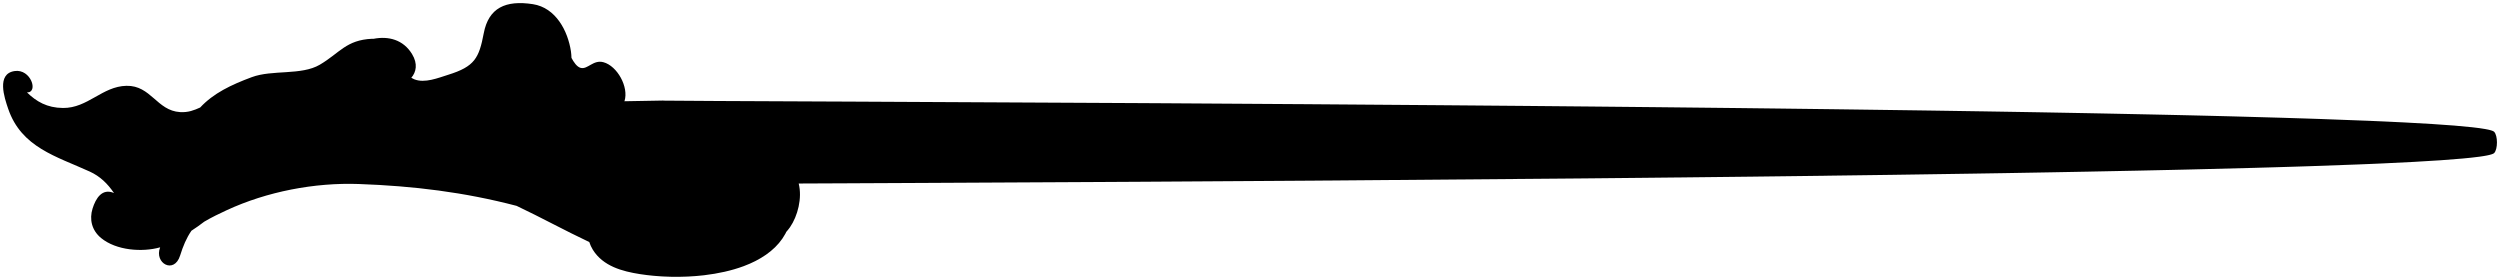 <?xml version="1.0" encoding="iso-8859-1"?>
<!-- Generator: Adobe Illustrator 16.0.0, SVG Export Plug-In . SVG Version: 6.00 Build 0)  -->
<!DOCTYPE svg PUBLIC "-//W3C//DTD SVG 1.1//EN" "http://www.w3.org/Graphics/SVG/1.1/DTD/svg11.dtd">
<svg id="wand06original" version="1.1" xmlns="http://www.w3.org/2000/svg" xmlns:xlink="http://www.w3.org/1999/xlink" x="0px" y="0px"
	 width="408.241px" height="45.698px" viewBox="0 0 408.241 45.698" style="enable-background:new 0 0 408.241 45.698;"
	 xml:space="preserve">
<g id="Layer_6">
	<path d="M407.283,21.519c-0.037-0.038-0.096-0.074-0.171-0.111c-0.021-0.011-0.055-0.021-0.079-0.032
		c-0.065-0.026-0.131-0.052-0.216-0.078c-0.036-0.013-0.081-0.023-0.121-0.034c-0.091-0.026-0.184-0.05-0.292-0.076
		c-0.053-0.011-0.11-0.023-0.163-0.035c-0.115-0.024-0.232-0.048-0.364-0.071c-0.022-0.005-0.041-0.01-0.066-0.014v0.002
		c-2.207-0.393-6.749-0.749-13.174-1.076c-1.073-0.056-2.205-0.108-3.381-0.162c-0.081-0.003-0.164-0.007-0.244-0.01
		c-0.499-0.022-1.008-0.045-1.525-0.066c-0.127-0.006-0.255-0.012-0.384-0.018c-0.263-0.01-0.521-0.021-0.789-0.032
		c0,0.001,0,0.001,0,0.001c-2.193-0.091-4.527-0.178-7.005-0.263c0-0.001,0-0.001,0-0.001c-0.054-0.002-0.11-0.004-0.164-0.006
		c-0.906-0.031-1.833-0.061-2.776-0.092c-0.181-0.006-0.362-0.011-0.544-0.016c-0.908-0.03-1.831-0.058-2.771-0.087
		c-0.069-0.002-0.133-0.005-0.2-0.007c-2.553-0.077-5.216-0.151-7.983-0.224c-0.378-0.01-0.765-0.019-1.145-0.03
		c-0.52-0.013-1.035-0.026-1.561-0.039c-0.598-0.015-1.206-0.03-1.813-0.045c-0.393-0.01-0.787-0.019-1.183-0.029
		c-0.572-0.014-1.149-0.026-1.729-0.041c-0.474-0.01-0.951-0.021-1.432-0.033c-0.537-0.013-1.071-0.024-1.614-0.036
		c-0.665-0.016-1.34-0.03-2.015-0.044c-0.334-0.007-0.657-0.016-0.994-0.022c-2.432-0.053-4.924-0.103-7.459-0.154
		c-0.231-0.004-0.467-0.009-0.699-0.014c-0.566-0.011-1.137-0.021-1.707-0.033c-0.261-0.004-0.519-0.011-0.781-0.015
		c-2.624-0.05-5.298-0.099-8.018-0.147c-0.559-0.009-1.131-0.019-1.692-0.029c-0.575-0.009-1.157-0.021-1.737-0.029
		c-0.525-0.008-1.051-0.018-1.58-0.026c-1.014-0.017-2.033-0.034-3.055-0.05c-0.315-0.005-0.625-0.01-0.94-0.016c0,0,0,0,0,0.001
		c-2.715-0.043-5.47-0.085-8.253-0.127c-0.96-0.013-1.925-0.029-2.892-0.041c-4.04-0.059-8.138-0.115-12.285-0.168
		c-0.344-0.005-0.687-0.01-1.033-0.014c-2.453-0.032-4.924-0.063-7.408-0.092c-0.452-0.006-0.911-0.011-1.367-0.017
		c-1.519-0.018-3.042-0.036-4.567-0.054c-0.647-0.007-1.291-0.015-1.939-0.023c-4.638-0.052-9.308-0.103-13.998-0.152
		c-0.014,0-0.029,0-0.041,0c-3.531-0.036-7.069-0.071-10.611-0.105c-0.064,0-0.127-0.001-0.192-0.001
		c-2.99-0.028-5.981-0.056-8.971-0.083c-0.164-0.001-0.327-0.003-0.492-0.005c-4.639-0.042-9.264-0.08-13.863-0.117
		c-0.217-0.001-0.435-0.005-0.65-0.007c0,0,0,0,0,0.001c-7.141-0.059-14.211-0.111-21.145-0.16c-0.441-0.003-0.889-0.006-1.328-0.01
		c0,0,0,0,0,0.001c-7.217-0.051-14.276-0.098-21.109-0.139c-0.329-0.002-0.65-0.004-0.977-0.007
		c-1.222-0.007-2.438-0.013-3.644-0.021c-0.289-0.002-0.585-0.004-0.872-0.005c-18.358-0.108-34.82-0.189-47.825-0.249
		c-0.758-0.003-1.5-0.007-2.235-0.009c-15.434-0.071-25.541-0.113-27.42-0.146c-0.018,0-0.029,0-0.046,0
		c-0.06-0.002-0.113-0.003-0.153-0.004l-0.098-0.003c-0.007-0.002-0.011-0.002-0.014-0.002c-0.004-0.001,0-0.001,0.011-0.003
		c0.005,0,0.009,0,0.02-0.001c0.018-0.001,0.047-0.002,0.079-0.002c0.017,0,0.03-0.001,0.049-0.002
		c-2.229,0.031-4.379,0.071-6.478,0.117c0.004-0.014,0.01-0.024,0.015-0.037c0.721-2.29-1.19-5.731-3.443-6.336
		c-1.667-0.447-2.565,1.215-3.709,0.926c-0.636-0.161-1.149-0.957-1.509-1.628c-0.012-0.375-0.038-0.74-0.091-1.094
		c-0.498-3.276-2.445-7.107-6.222-7.686c-4.44-0.681-7.224,0.598-8.013,4.749c-0.772,4.07-1.489,5.44-5.811,6.785
		c-1.621,0.504-3.832,1.427-5.542,0.733c-0.175-0.071-0.328-0.156-0.477-0.243c0.794-0.926,1.097-2.275,0.118-3.879
		c-1.429-2.342-3.845-2.968-6.301-2.484c-0.08,0-0.162-0.012-0.241-0.008c-4.233,0.202-5.239,2.303-8.519,4.236
		c-3.01,1.772-7.756,0.781-11.115,2.034c-3.361,1.251-6.246,2.617-8.418,4.953c-1.005,0.451-1.938,0.831-3.281,0.75
		c-3.792-0.226-4.749-4.373-8.755-4.292c-3.954,0.08-6.311,3.656-10.368,3.619c-2.614-0.022-4.353-1.057-5.877-2.539
		c1.908,0.049,0.648-3.896-2.033-3.49c-2.979,0.452-1.665,4.333-1.034,6.175c2.156,6.295,7.849,7.744,13.313,10.237
		c1.71,0.781,2.903,1.966,3.964,3.505c-1.952-0.84-2.986,0.886-3.5,2.527c-0.55,1.751-0.147,3.553,1.387,4.818
		c2.473,2.038,6.722,2.349,9.648,1.521c-1.022,2.604,2.291,4.442,3.261,1.338c0.478-1.533,1.021-2.843,1.847-4.047
		c0.719-0.457,1.411-0.962,2.092-1.479c1.225-0.726,2.506-1.335,3.651-1.865c6.585-3.052,14.369-4.546,21.605-4.286
		c8.917,0.321,17.195,1.328,25.752,3.568c3.968,1.877,7.889,4.038,11.869,5.91c0.141,0.427,0.325,0.85,0.582,1.262
		c1.679,2.691,4.812,3.521,7.688,3.973c0.349,0.056,0.709,0.104,1.077,0.15c0.113,0.014,0.229,0.024,0.343,0.038
		c0.264,0.029,0.528,0.059,0.799,0.085c0.132,0.013,0.263,0.021,0.396,0.032c0.271,0.024,0.548,0.043,0.826,0.061
		c0.124,0.006,0.246,0.015,0.372,0.021c0.365,0.02,0.734,0.035,1.108,0.043c0.036,0.002,0.073,0.004,0.109,0.004
		c0.417,0.01,0.836,0.012,1.259,0.01c0.104-0.002,0.207-0.006,0.31-0.008c0.321-0.004,0.645-0.014,0.968-0.027
		c0.131-0.003,0.262-0.012,0.393-0.017c0.309-0.016,0.62-0.035,0.93-0.058c0.124-0.01,0.247-0.018,0.37-0.028
		c0.375-0.032,0.75-0.068,1.124-0.11c0.044-0.007,0.087-0.009,0.131-0.015h-0.001c2.242-0.266,4.448-0.742,6.433-1.481
		c-0.001,0-0.002,0.002-0.004,0.002c0.007-0.002,0.013-0.006,0.019-0.008c0.243-0.091,0.48-0.191,0.716-0.289
		c0.086-0.037,0.175-0.069,0.26-0.106c0.23-0.101,0.454-0.21,0.676-0.318c0.083-0.042,0.172-0.079,0.253-0.121
		c0.216-0.109,0.422-0.228,0.63-0.347c0.084-0.047,0.172-0.091,0.255-0.142c0.199-0.117,0.389-0.244,0.579-0.371
		c0.083-0.056,0.17-0.106,0.252-0.163c0.185-0.127,0.358-0.267,0.533-0.403c0.078-0.061,0.162-0.117,0.239-0.182
		c0.17-0.141,0.33-0.29,0.49-0.439c0.073-0.064,0.149-0.129,0.219-0.196c0.153-0.152,0.294-0.31,0.436-0.469
		c0.067-0.075,0.14-0.144,0.206-0.222c0.135-0.161,0.258-0.333,0.383-0.501c0.06-0.081,0.126-0.158,0.183-0.242
		c0.119-0.174,0.223-0.354,0.329-0.535c0.053-0.089,0.111-0.173,0.16-0.265c0.047-0.085,0.083-0.178,0.127-0.266
		c0.217-0.253,0.433-0.509,0.614-0.771c1.261-1.822,2.019-4.759,1.422-7.138c2.991-0.015,6.235-0.027,9.714-0.044l0-0.001
		c2.531-0.012,5.187-0.023,7.952-0.038c0.811-0.003,1.637-0.007,2.467-0.012c8.953-0.044,18.981-0.095,29.758-0.156
		c0.125-0.002,0.252-0.002,0.375-0.003c1.284-0.007,2.581-0.014,3.884-0.022c0.359-0.001,0.719-0.004,1.079-0.006
		c0.906-0.004,1.818-0.011,2.732-0.017c0.523-0.003,1.039-0.006,1.564-0.01c7.412-0.044,15.106-0.095,22.984-0.149
		c0.536-0.004,1.076-0.007,1.615-0.011c0.762-0.006,1.525-0.013,2.291-0.019c0.249-0.001,0.496-0.003,0.744-0.004
		c13.153-0.096,26.754-0.207,40.354-0.335c0.321-0.003,0.643-0.005,0.964-0.009c2.756-0.025,5.512-0.054,8.265-0.082v0.001
		c0.082-0.002,0.166-0.002,0.248-0.003c2.338-0.022,4.672-0.047,7.001-0.073v0.002c0.304-0.004,0.602-0.007,0.903-0.011
		c3.595-0.039,7.177-0.078,10.736-0.119c0.253-0.003,0.511-0.005,0.764-0.008c0,0,0,0,0-0.001c2.635-0.031,5.256-0.063,7.86-0.095
		c1.251-0.016,2.499-0.03,3.743-0.047V28.69c2.688-0.033,5.358-0.068,8.007-0.105c1.077-0.014,2.153-0.03,3.224-0.043v-0.001
		c4.081-0.058,8.105-0.117,12.055-0.18c0.448-0.008,0.894-0.015,1.34-0.021c1.007-0.015,2.006-0.031,3.001-0.048
		c0.312-0.006,0.63-0.009,0.94-0.014c2.788-0.047,5.53-0.095,8.229-0.143c0.214-0.004,0.421-0.008,0.636-0.012
		c1.575-0.028,3.133-0.058,4.676-0.087c0.196-0.004,0.399-0.007,0.595-0.011v-0.001c2.456-0.046,4.871-0.095,7.235-0.144v0.001
		c1.793-0.038,3.552-0.077,5.288-0.115c0.188-0.003,0.378-0.008,0.565-0.011c0.411-0.009,0.812-0.021,1.219-0.029
		c0.56-0.011,1.122-0.025,1.675-0.038c0.249-0.006,0.495-0.012,0.742-0.018c3.624-0.086,7.103-0.174,10.417-0.265
		c0.205-0.007,0.404-0.012,0.611-0.019c0.518-0.014,1.034-0.028,1.545-0.043c0.33-0.011,0.653-0.021,0.979-0.028
		c0.454-0.014,0.906-0.027,1.352-0.041c0.406-0.012,0.805-0.023,1.202-0.036c0.365-0.011,0.73-0.022,1.091-0.033
		c0.412-0.013,0.817-0.027,1.225-0.039c0.385-0.013,0.766-0.025,1.144-0.037c0.125-0.005,0.255-0.008,0.379-0.013v-0.001
		c2.501-0.082,4.874-0.168,7.103-0.256c0,0.001,0,0.001,0,0.001c0.052-0.002,0.099-0.006,0.147-0.007
		c0.495-0.02,0.979-0.039,1.458-0.059c0.208-0.008,0.417-0.017,0.621-0.025c0.498-0.021,0.982-0.043,1.461-0.063
		c0.135-0.006,0.275-0.012,0.41-0.018c7.408-0.33,12.859-0.695,15.813-1.094c0,0,0,0,0,0.001c0.199-0.027,0.383-0.056,0.558-0.082
		c0.058-0.009,0.108-0.018,0.164-0.025c0.132-0.023,0.258-0.043,0.376-0.065c0.056-0.01,0.109-0.021,0.162-0.03
		c0.13-0.025,0.246-0.051,0.357-0.076c0.021-0.004,0.048-0.01,0.069-0.015c0.125-0.03,0.233-0.062,0.33-0.091
		c0.029-0.01,0.054-0.019,0.08-0.027c0.067-0.023,0.127-0.047,0.179-0.069c0.022-0.01,0.043-0.021,0.061-0.029
		c0.06-0.031,0.11-0.063,0.142-0.094C407.895,24.361,407.895,22.15,407.283,21.519z"/>
</g>
<g id="Layer_1">
</g>
</svg>
